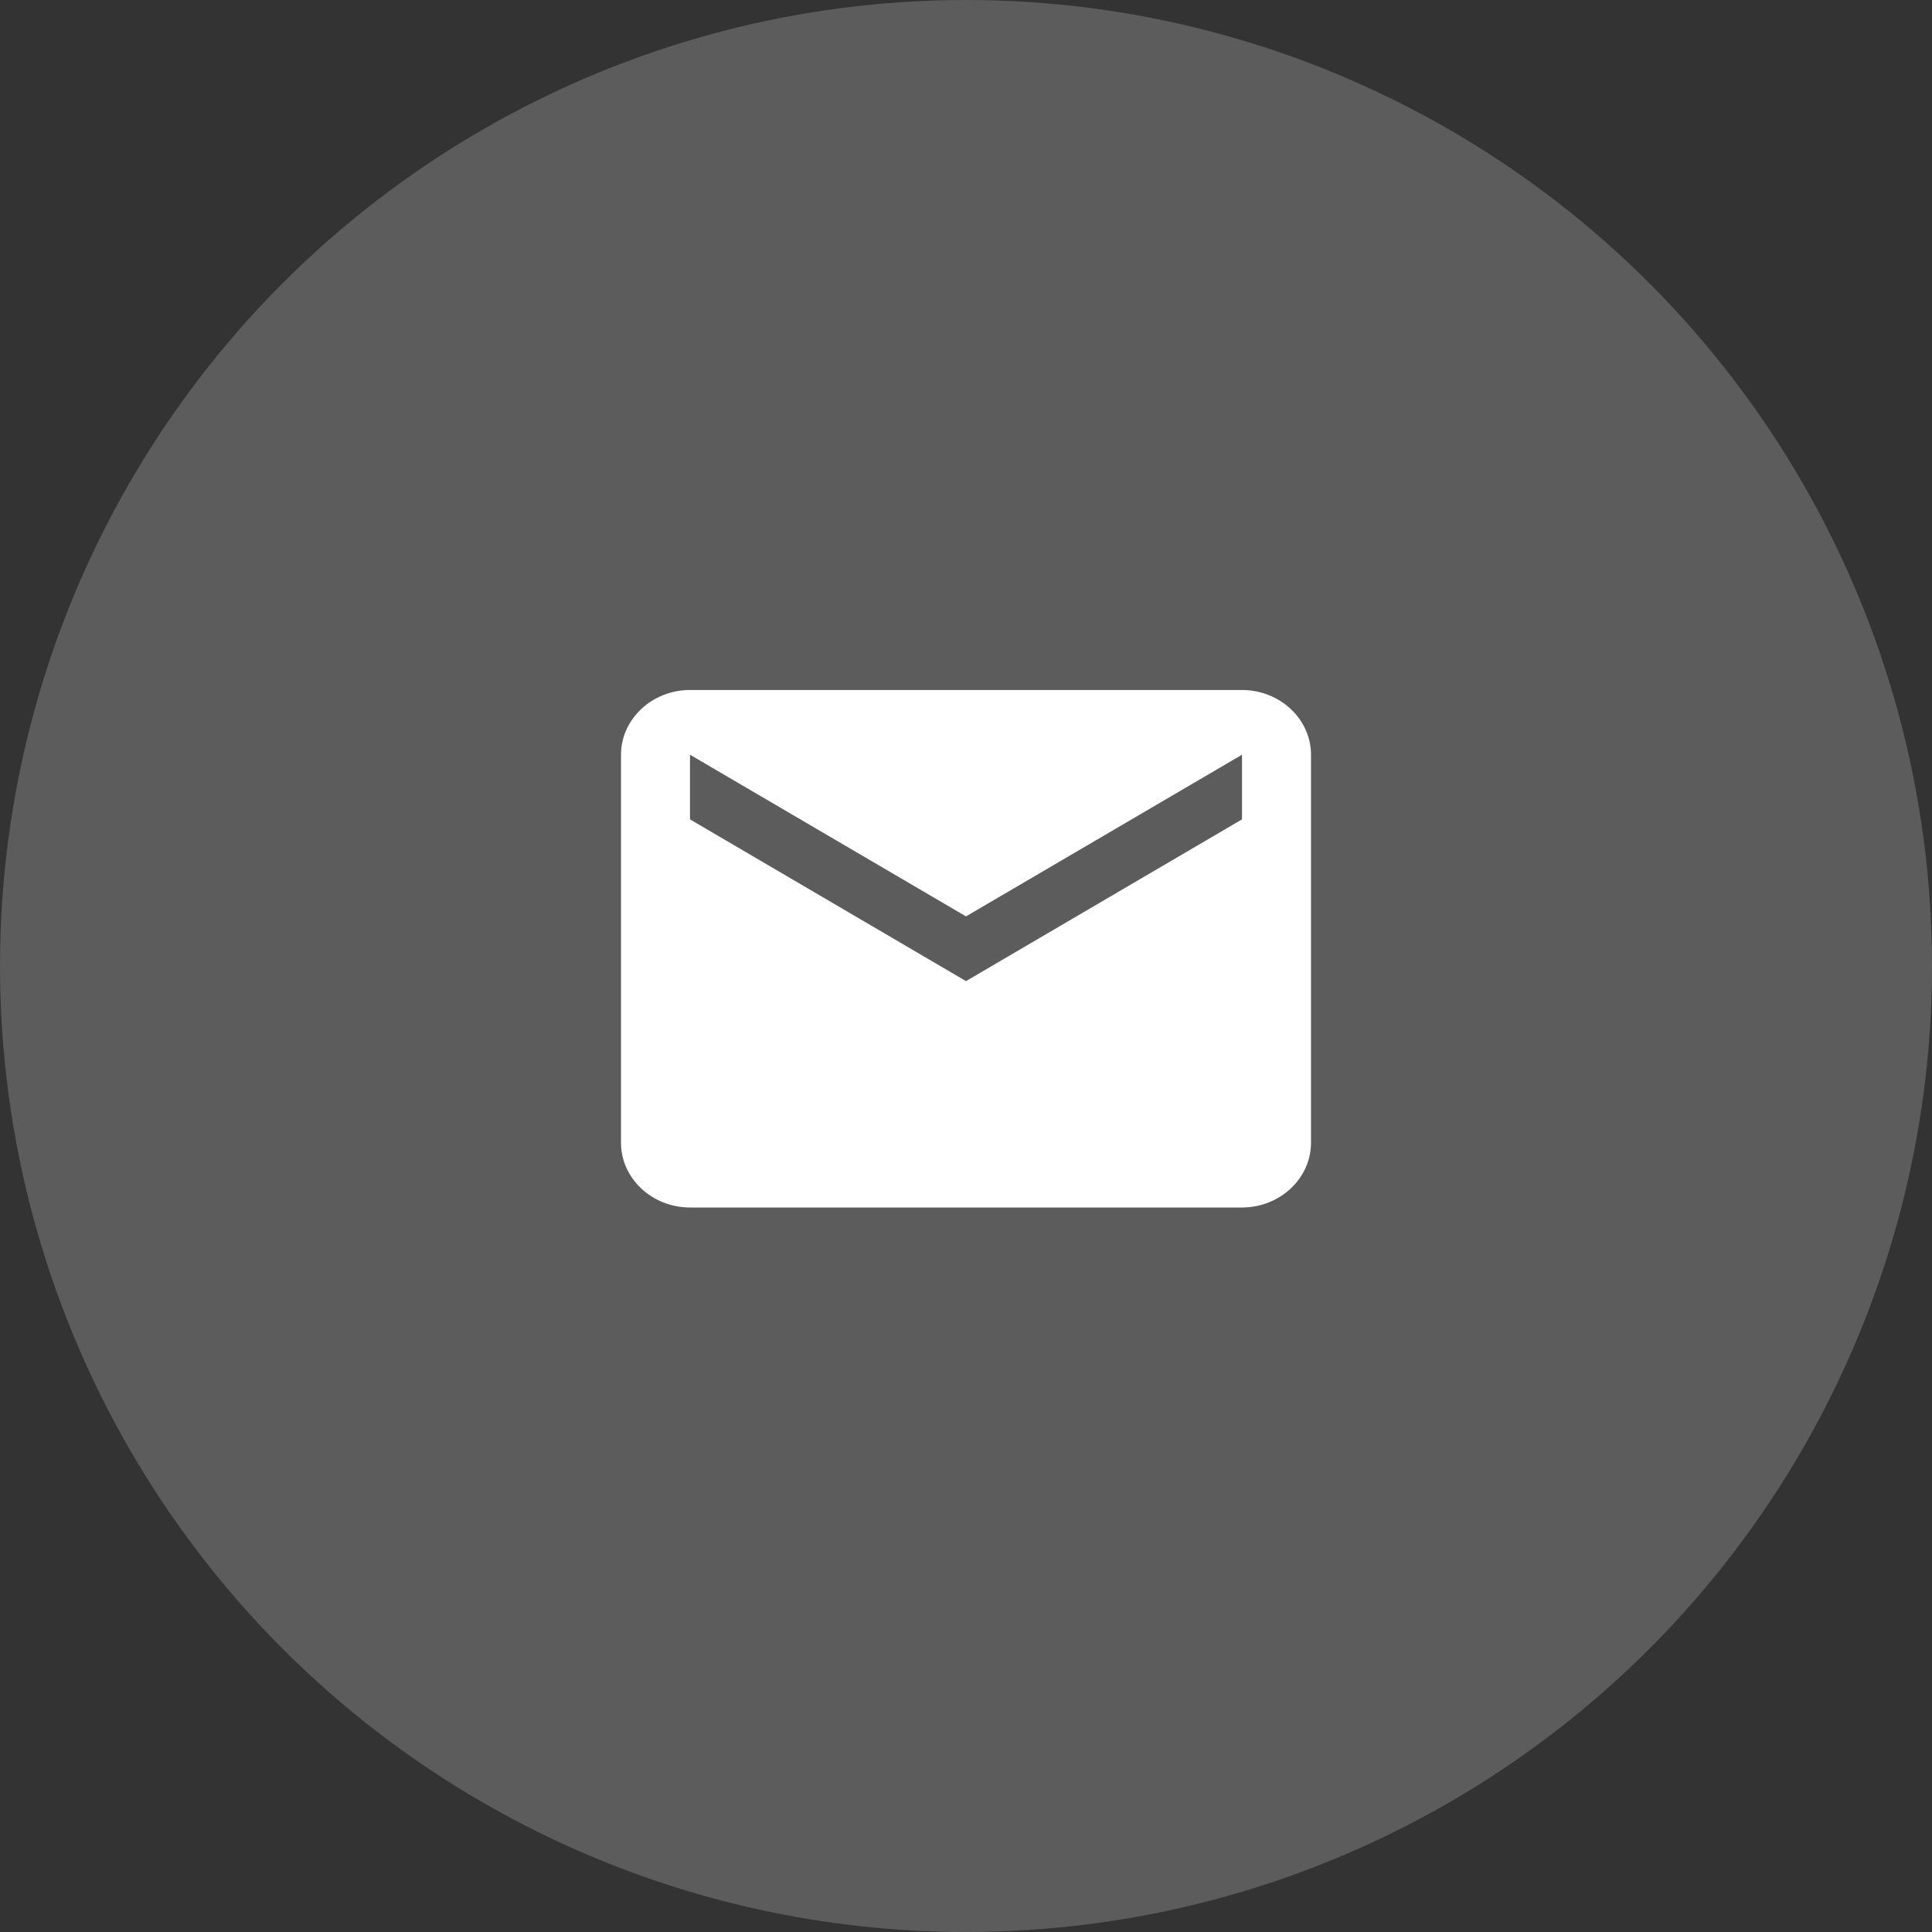 <svg width="28" height="28" viewBox="0 0 28 28" fill="none" xmlns="http://www.w3.org/2000/svg">
<rect x="0" y="0" width="28" height="28" fill="#333333" stroke="none"/>
<circle opacity="0.2" cx="14" cy="14" r="14" fill="white"/>
<path d="M18 10H10C9.45 10 9 10.422 9 10.938V16.562C9 17.078 9.45 17.5 10 17.5H18C18.55 17.5 19 17.078 19 16.562V10.938C19 10.422 18.55 10 18 10ZM18 11.875L14 14.219L10 11.875V10.938L14 13.281L18 10.938V11.875Z" fill="white"/>
</svg>
